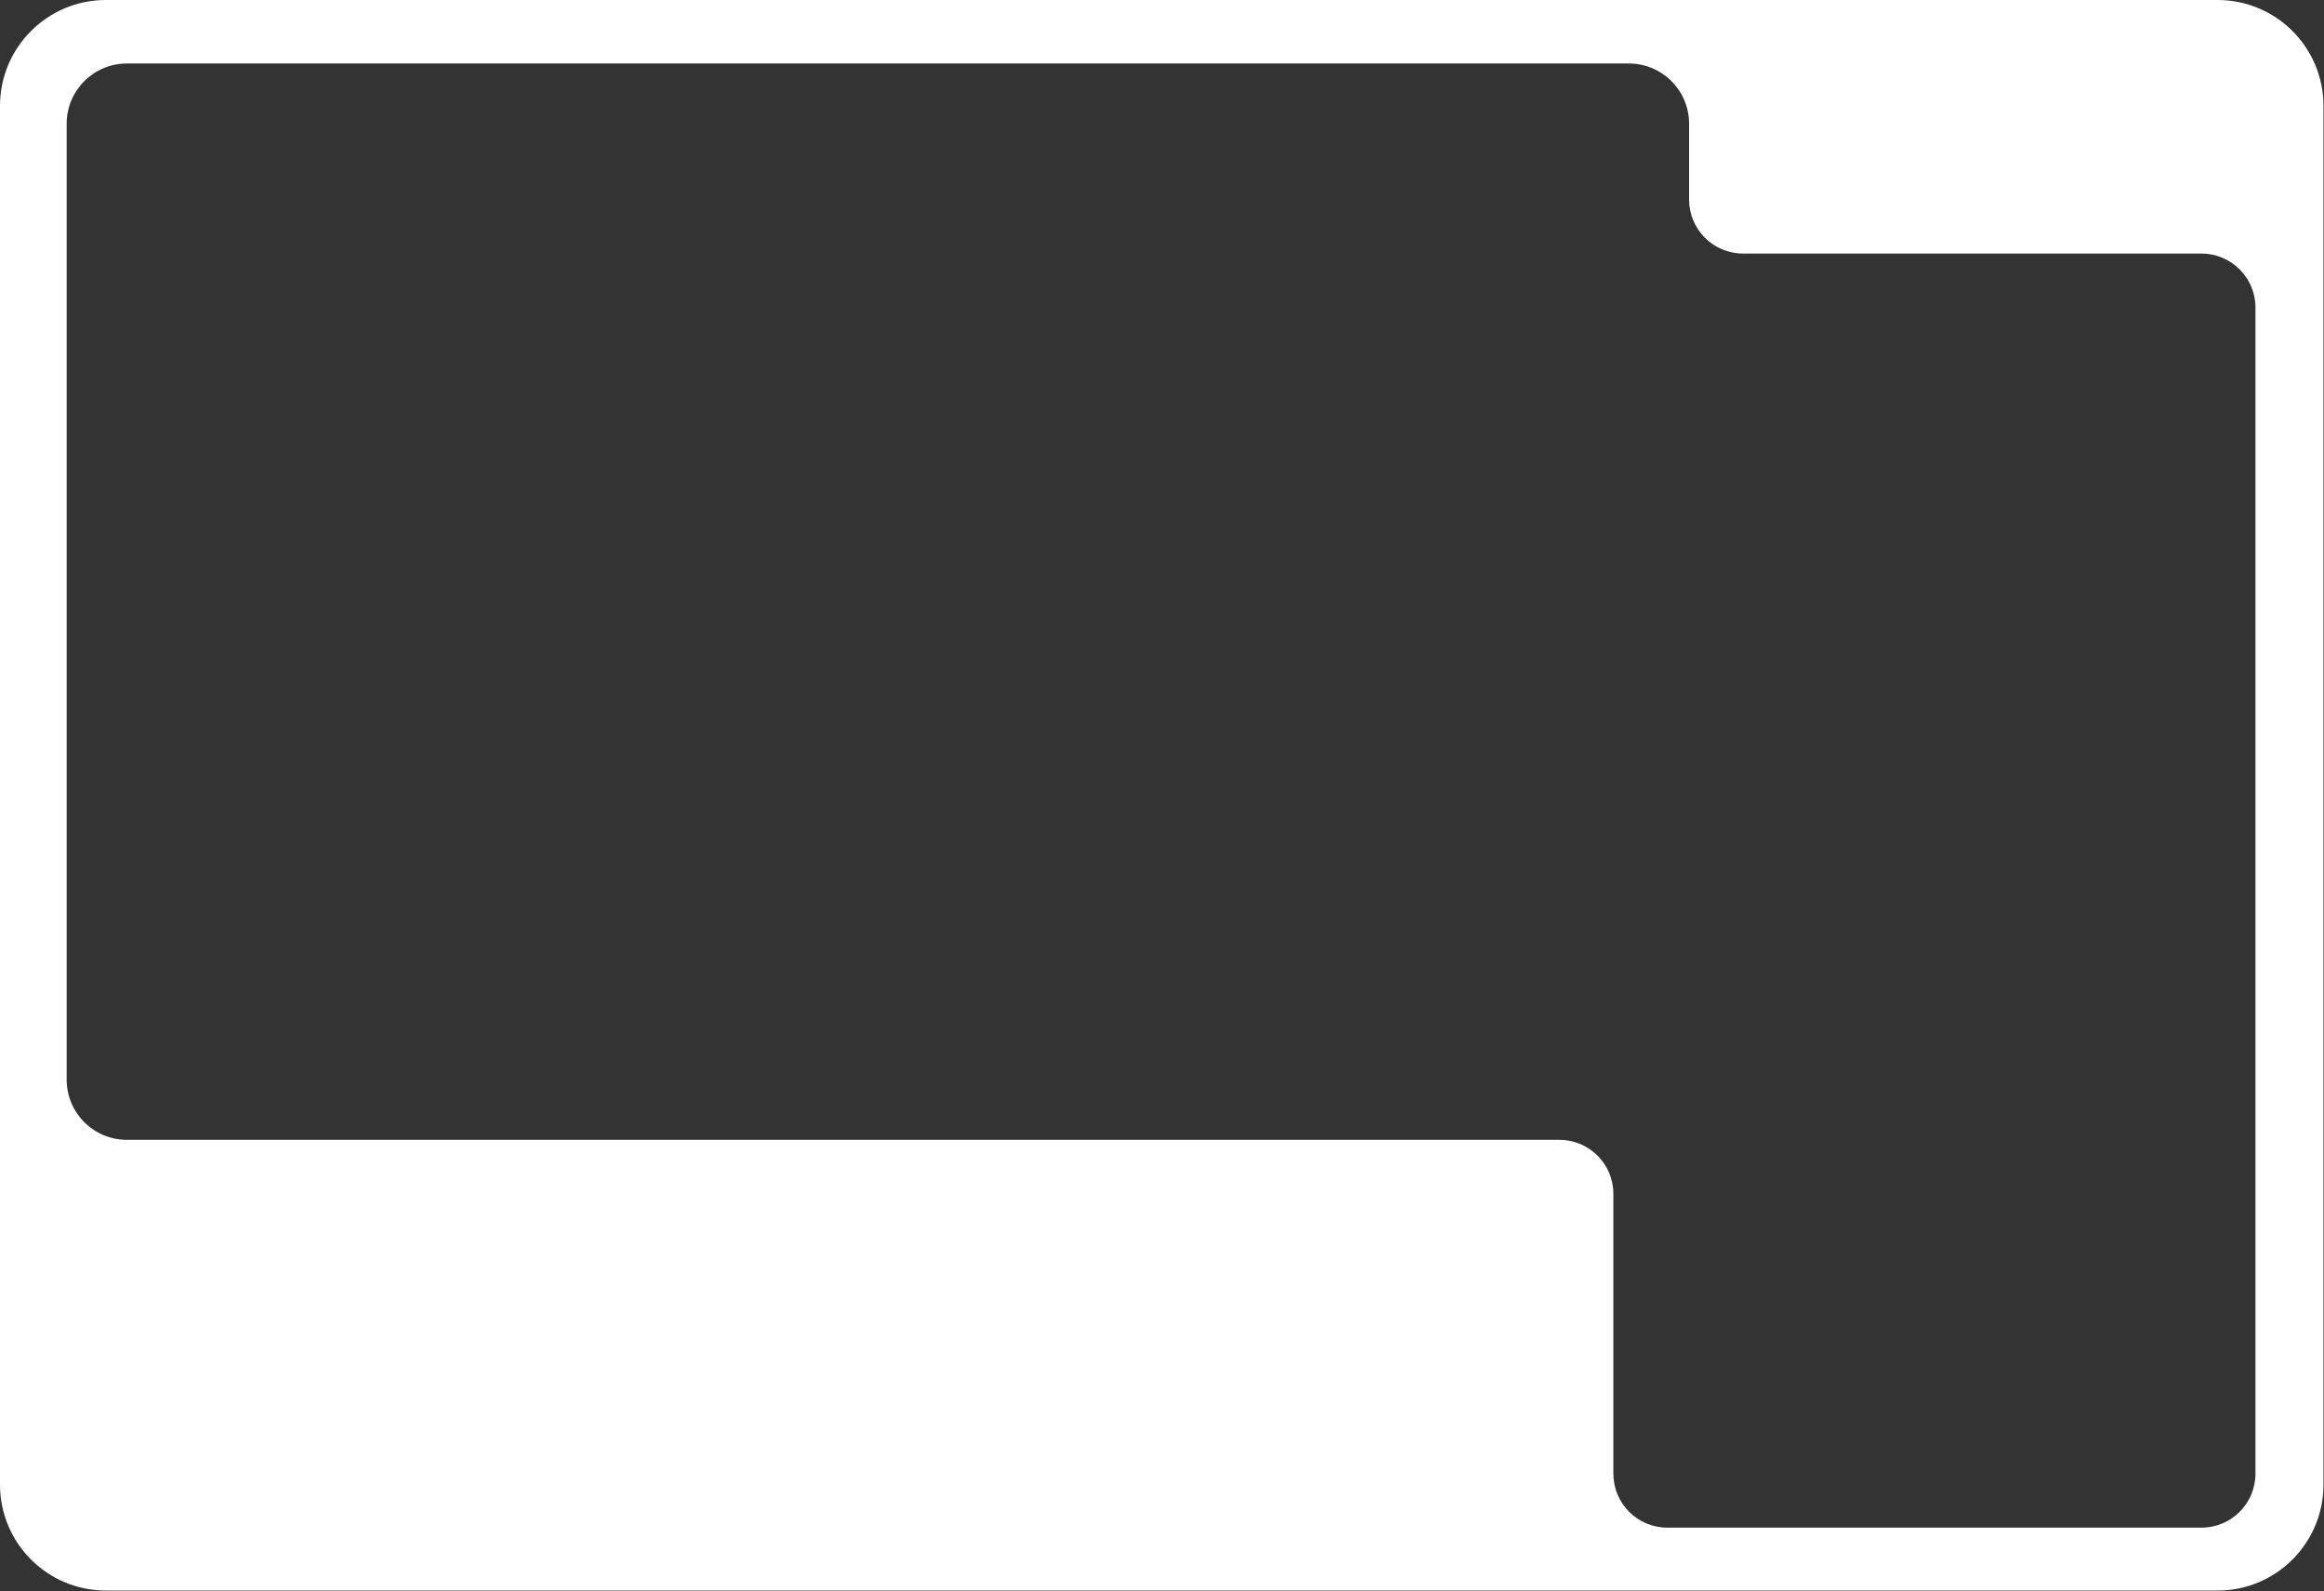 <svg width="2292" height="1569" viewBox="0 0 2292 1569" fill="none" xmlns="http://www.w3.org/2000/svg">
<rect x="0" y="0" width="2292" height="1569" fill="#333333" stroke="none"/>
<g clip-path="url(#clip0_380_2524)">
<path d="M2187.06 0H104.42C46.75 0 0 46.75 0 104.42V1463.77C0 1521.45 46.75 1568.2 104.42 1568.2H2187.06C2244.73 1568.2 2291.48 1521.45 2291.48 1463.77V104.42C2291.48 46.75 2244.73 0 2187.06 0ZM2224.4 1452.96C2224.4 1482.35 2200.57 1506.18 2171.18 1506.18H1644.37C1614.98 1506.18 1591.15 1482.35 1591.15 1452.96V1177.04C1591.15 1147.65 1567.32 1123.82 1537.93 1123.82H125.13C92.33 1123.82 65.74 1097.23 65.74 1064.43V122C65.74 89.2 92.33 62.61 125.13 62.61H1606.45C1639.25 62.61 1665.84 89.2 1665.84 122V196.77C1665.84 226.16 1689.67 249.99 1719.06 249.99H2171.18C2200.57 249.99 2224.4 273.82 2224.4 303.21V1452.96Z" fill="white"/>
</g>
<defs>
<clipPath id="clip0_380_2524">
<rect width="2291.48" height="1568.2" fill="white"/>
</clipPath>
</defs>
</svg>
